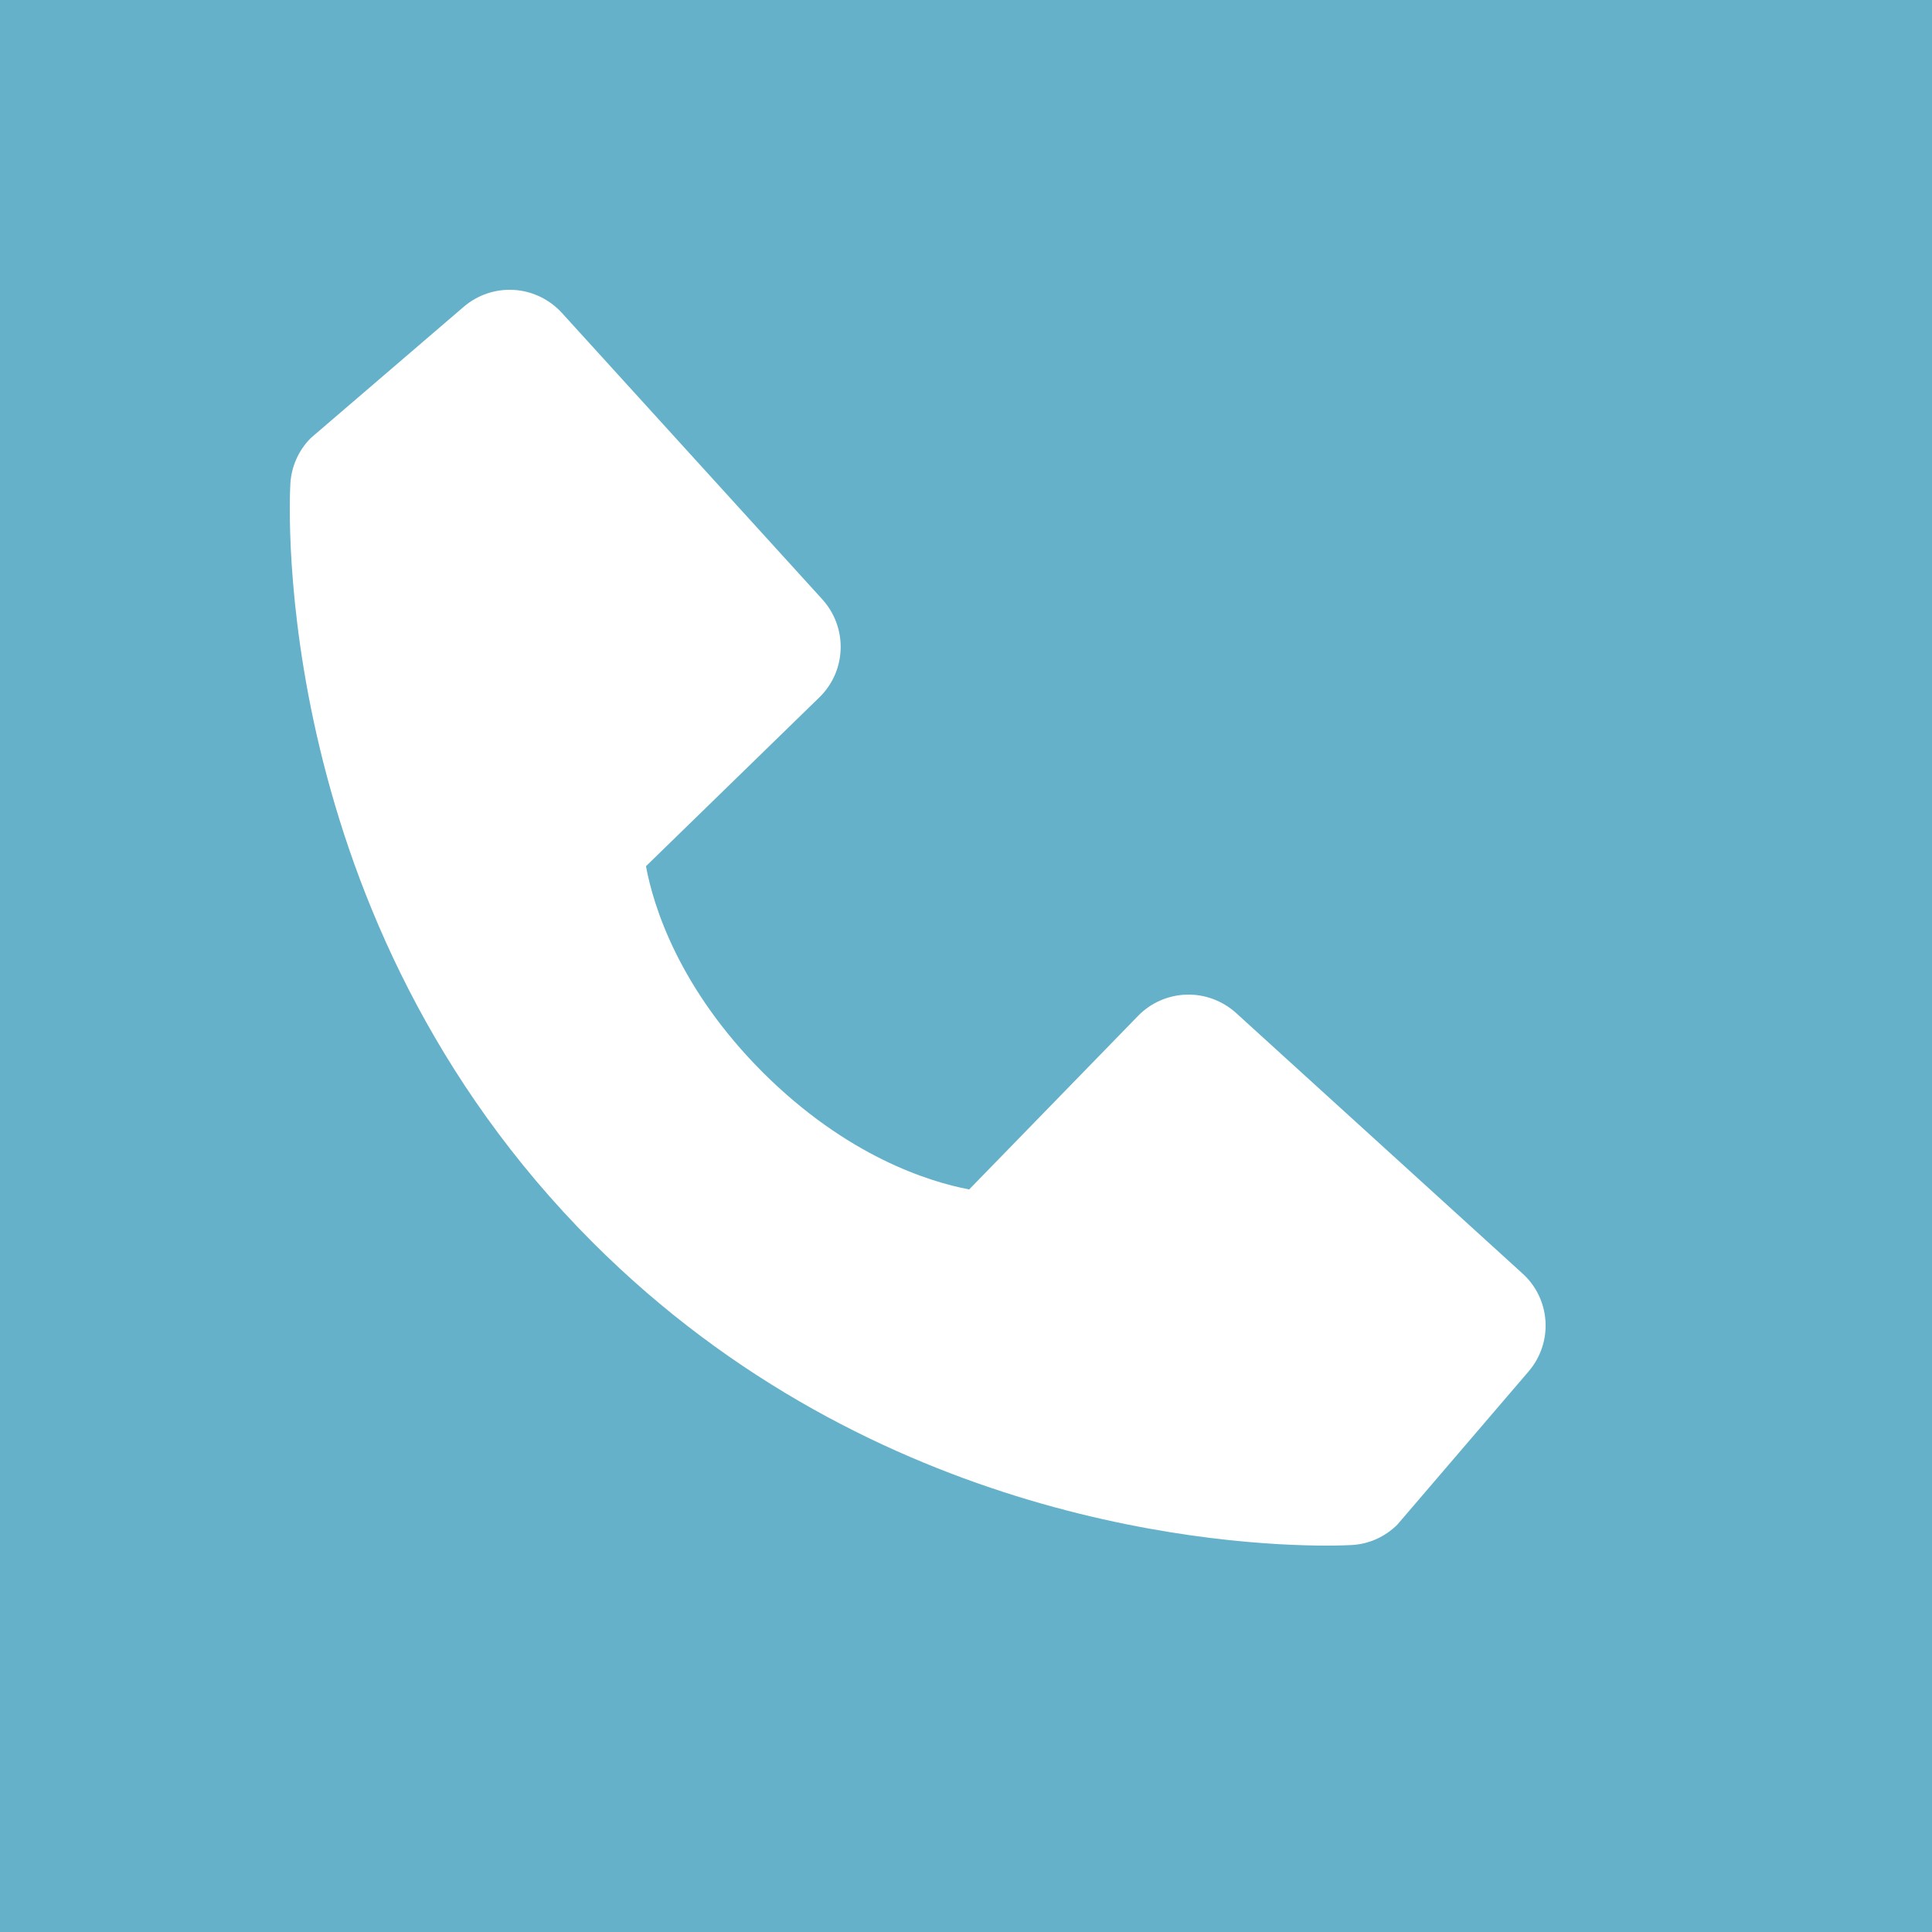 <svg width="17" height="17" viewBox="0 0 17 17" fill="none" xmlns="http://www.w3.org/2000/svg">
<rect width="17" height="17" fill="#64B1C9"/>
<path d="M13.397 11.206L10.876 8.913C10.756 8.805 10.6 8.747 10.439 8.752C10.278 8.757 10.125 8.824 10.013 8.94L8.528 10.466C8.171 10.398 7.453 10.174 6.713 9.437C5.974 8.697 5.75 7.977 5.684 7.622L7.209 6.137C7.325 6.025 7.392 5.872 7.397 5.711C7.402 5.55 7.344 5.393 7.236 5.274L4.944 2.753C4.835 2.634 4.684 2.561 4.523 2.551C4.362 2.541 4.204 2.594 4.081 2.699L2.735 3.854C2.628 3.961 2.564 4.104 2.555 4.256C2.546 4.411 2.368 8.085 5.217 10.934C7.702 13.418 10.814 13.6 11.671 13.6C11.797 13.6 11.874 13.596 11.894 13.595C12.046 13.587 12.189 13.522 12.296 13.415L13.45 12.068C13.555 11.946 13.609 11.787 13.599 11.626C13.589 11.465 13.517 11.314 13.397 11.206Z" fill="white"/>
</svg>
